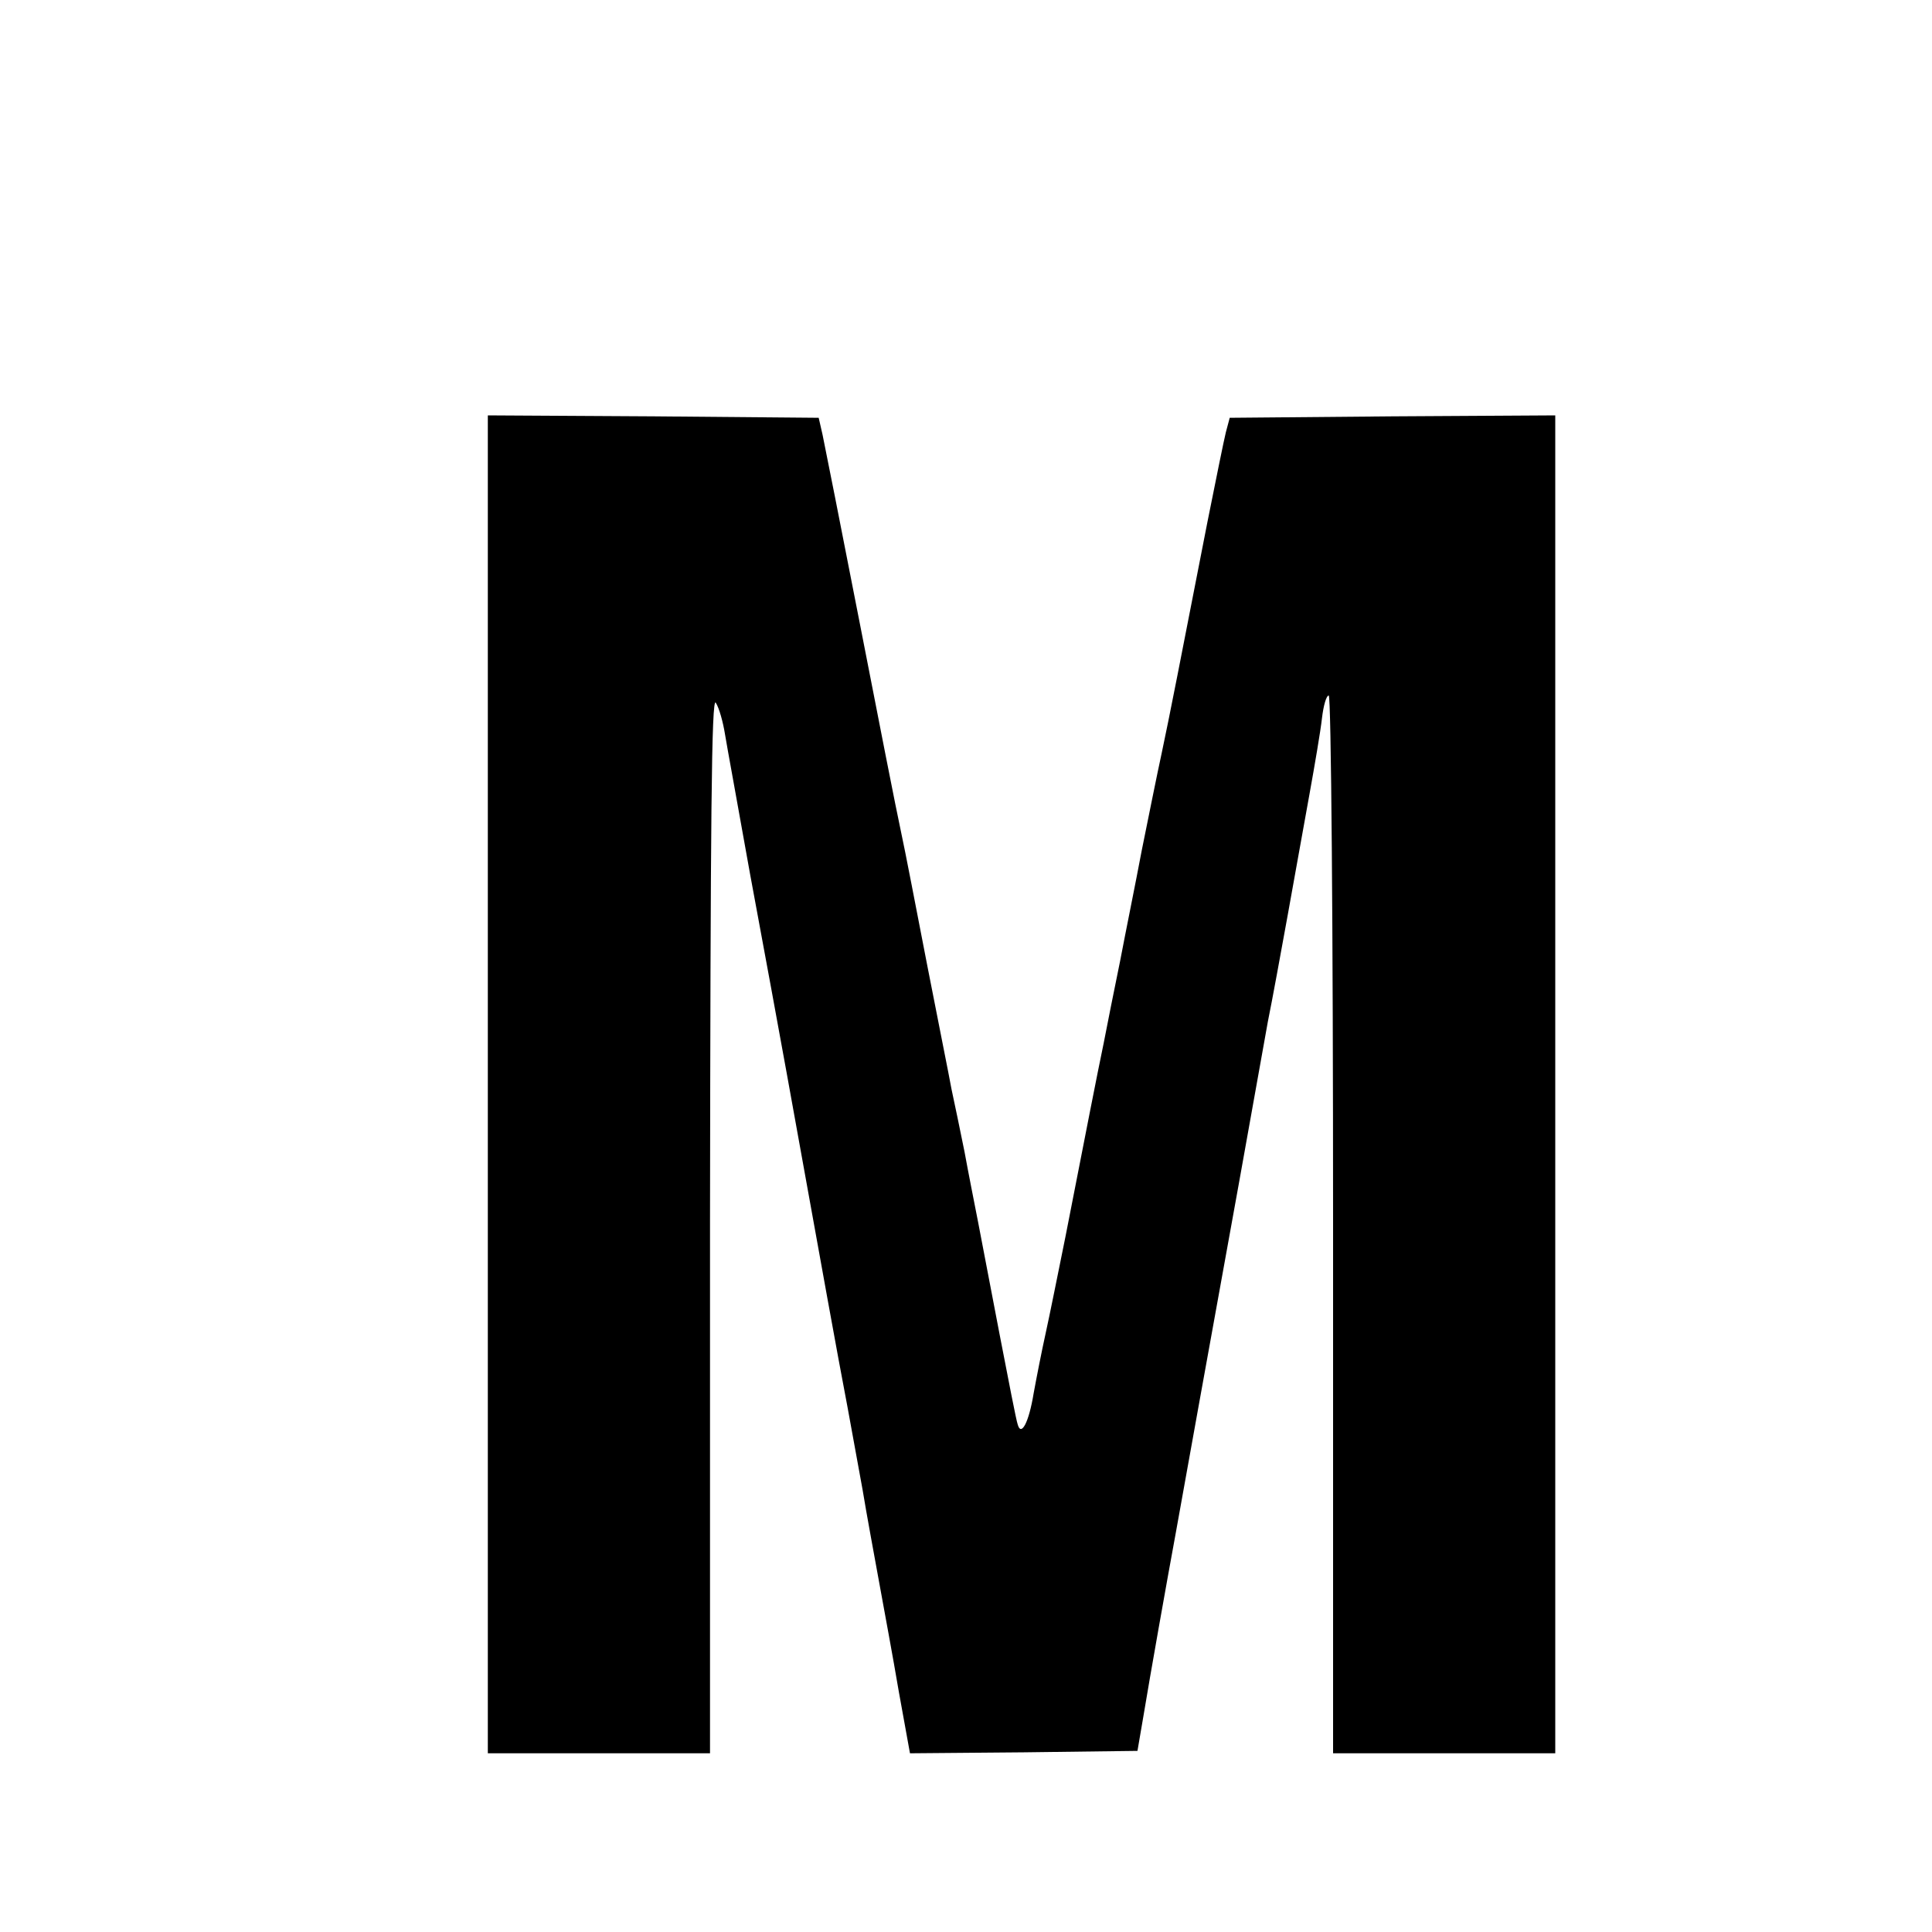 <?xml version="1.0" standalone="no"?>
<!DOCTYPE svg PUBLIC "-//W3C//DTD SVG 20010904//EN"
 "http://www.w3.org/TR/2001/REC-SVG-20010904/DTD/svg10.dtd">
<svg version="1.0" xmlns="http://www.w3.org/2000/svg"
 width="400pt" height="400pt" viewBox="0 0 400 400"
 preserveAspectRatio="xMidYMid meet">
<g transform="translate(0,400) scale(0.1,-0.1)"
fill="#000000" stroke="none">
<path d="M1010 1755 l0 -1385 230 0 230 0 0 1098 c1 836 3 1092 12 1077 7 -11
15 -40 19 -65 4 -25 28 -155 52 -290 68 -366 96 -524 117 -640 23 -127 64
-356 85 -465 8 -44 22 -120 31 -170 8 -49 24 -135 34 -190 10 -55 29 -157 41
-228 l23 -127 236 2 235 3 12 70 c14 85 49 282 68 385 20 111 63 351 130 720
25 140 52 291 60 335 9 44 27 143 41 220 14 77 34 190 45 250 11 61 23 131 26
158 3 26 9 47 14 47 5 0 9 -478 9 -1095 l0 -1095 230 0 230 0 0 1385 0 1385
-337 -2 -337 -3 -8 -30 c-4 -16 -21 -100 -38 -185 -56 -287 -79 -405 -95 -480
-9 -41 -27 -131 -41 -200 -13 -69 -34 -172 -45 -230 -12 -58 -27 -134 -34
-170 -14 -67 -34 -170 -79 -400 -15 -74 -33 -164 -41 -200 -8 -36 -19 -92 -25
-125 -10 -61 -26 -90 -33 -64 -3 8 -19 91 -37 184 -18 94 -38 199 -45 235 -7
36 -20 101 -28 145 -9 44 -21 103 -27 130 -5 28 -28 142 -50 255 -22 113 -46
239 -55 280 -9 41 -47 235 -85 430 -38 195 -73 371 -77 390 l-8 35 -342 3
-343 2 0 -1385z"/>
</g>
</svg>
